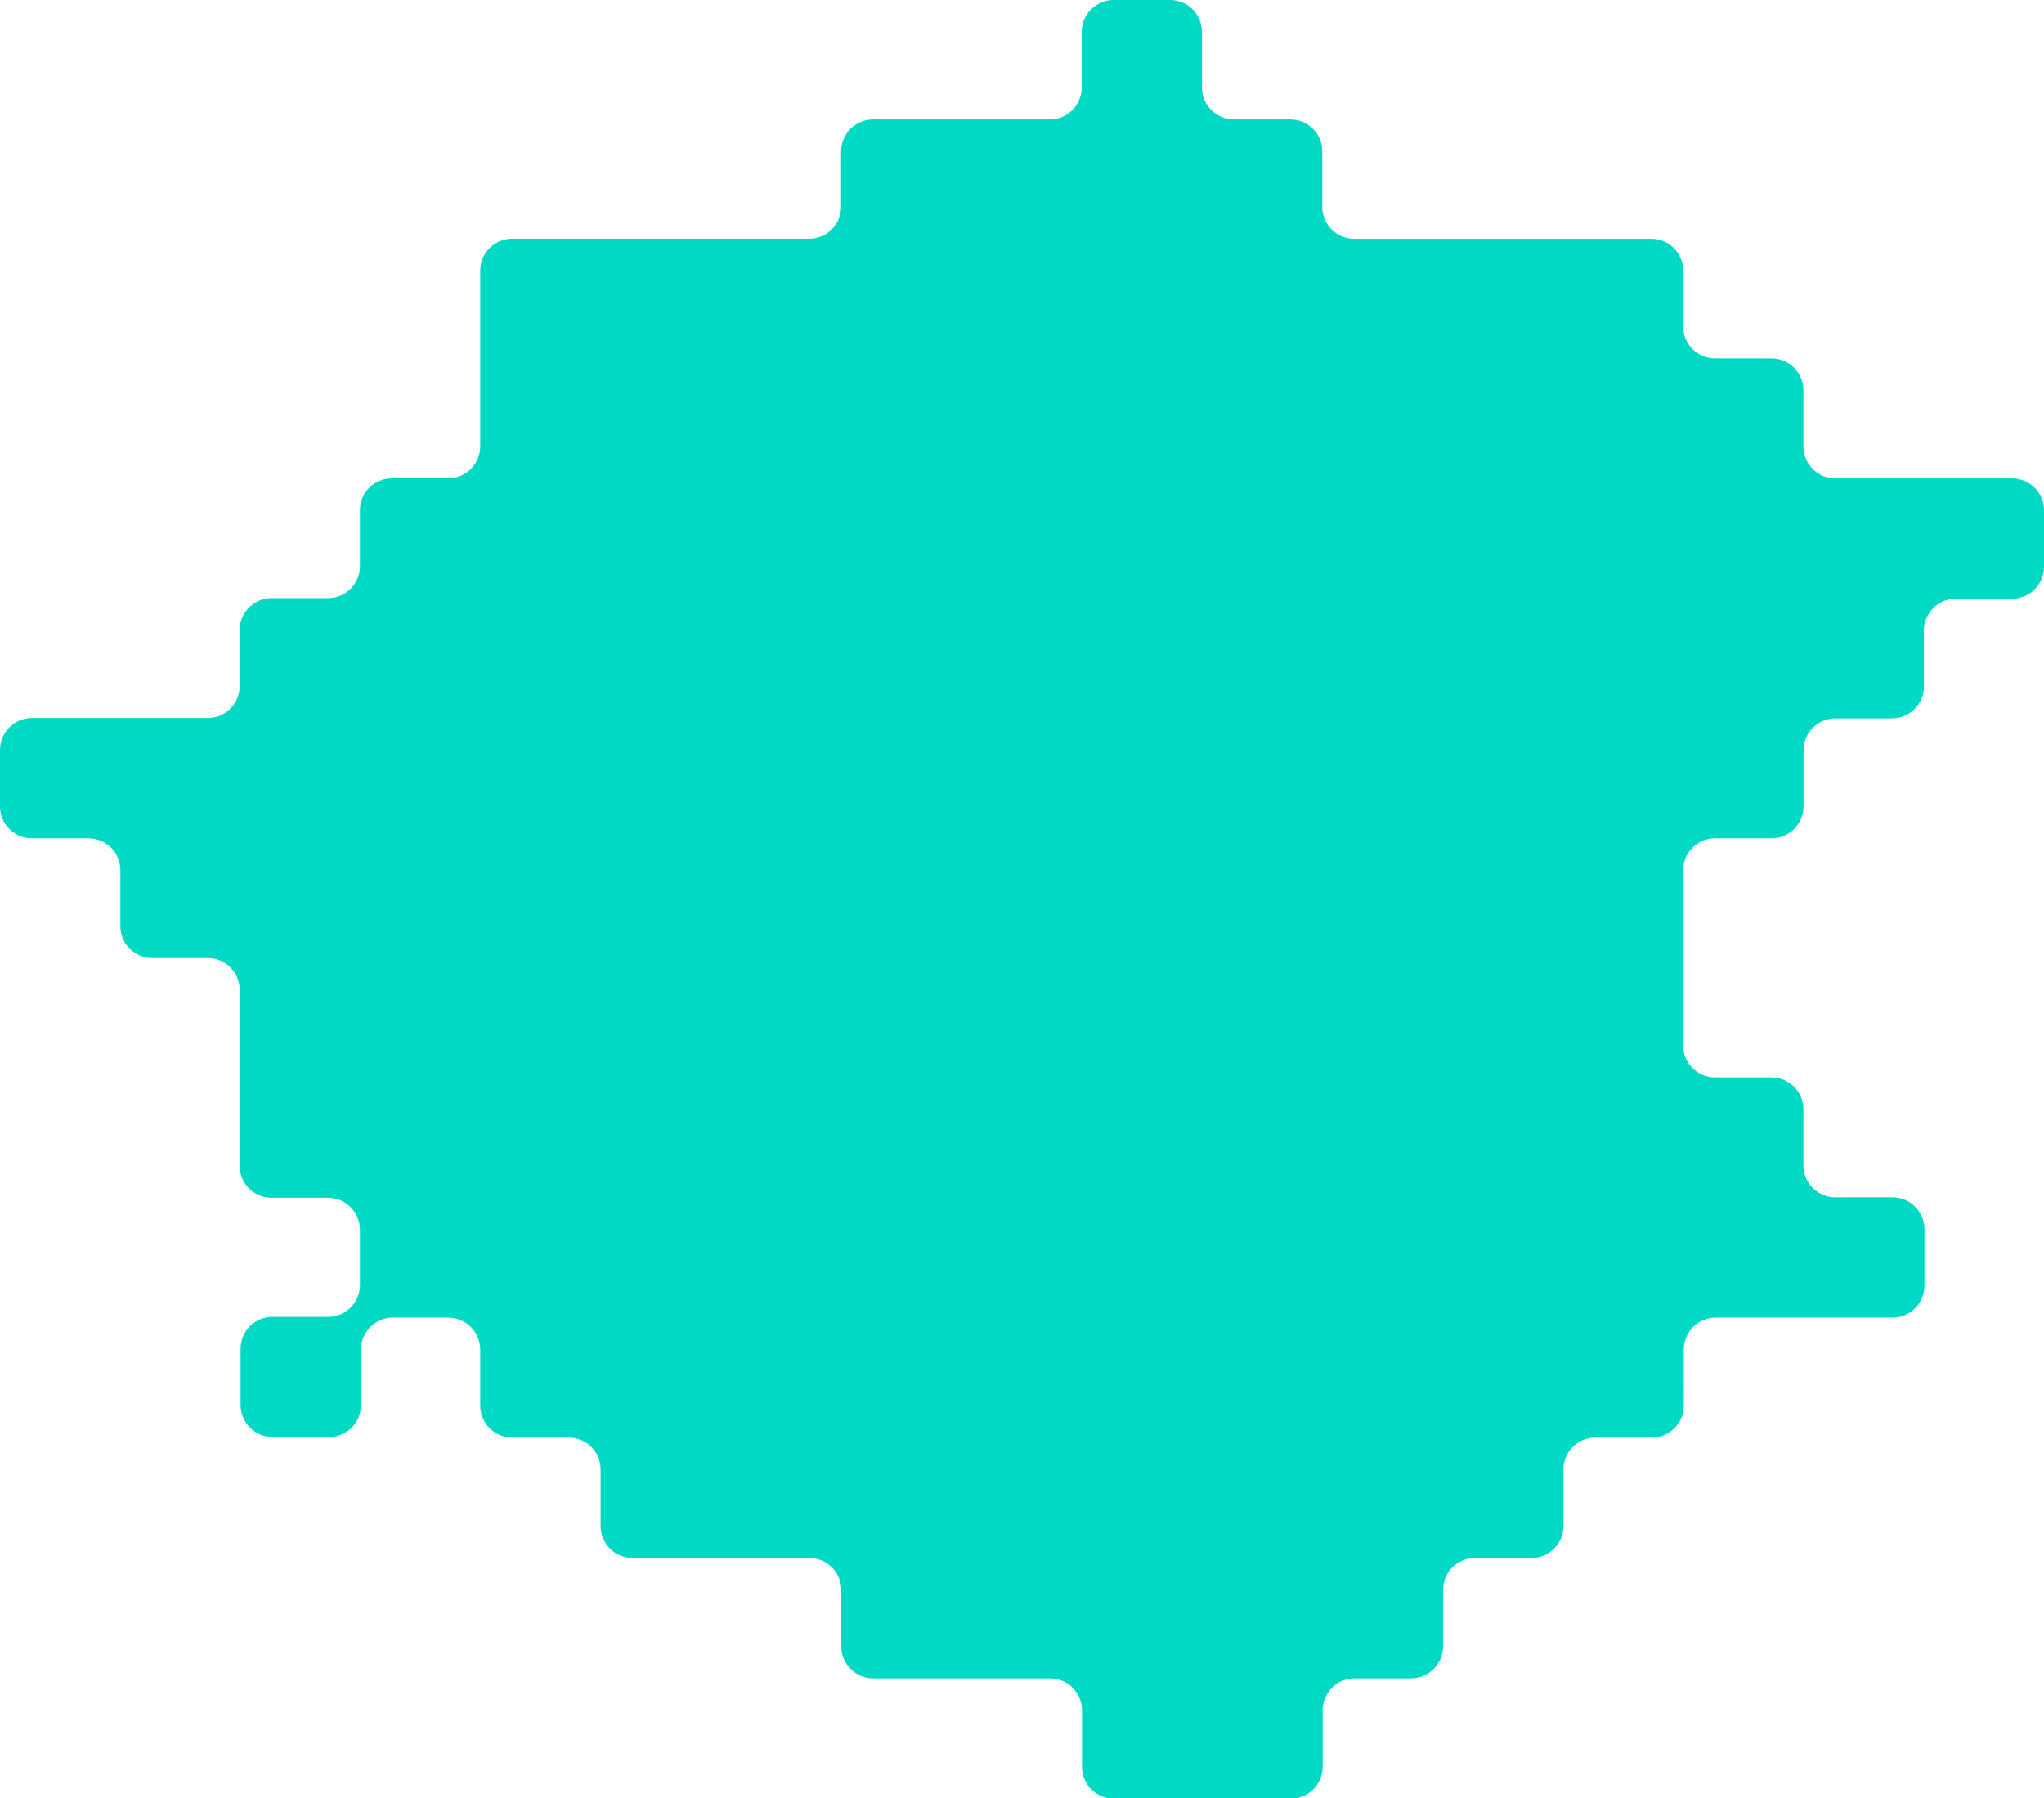 <?xml version="1.0" encoding="utf-8"?>
<!-- Generator: Adobe Illustrator 24.2.3, SVG Export Plug-In . SVG Version: 6.00 Build 0)  -->
<svg version="1.1" id="Layer_1" xmlns="http://www.w3.org/2000/svg" xmlns:xlink="http://www.w3.org/1999/xlink" x="0px" y="0px"
	 viewBox="0 0 2175 1913.4" style="enable-background:new 0 0 2175 1913.4;" xml:space="preserve">
<style type="text/css">
	.st0{fill:#00DAC5;}
</style>
<g id="Layer_2_1_">
	<g id="Layer_1-2">
		<path class="st0" d="M2047,509h-94c-18.8,0-34-15.2-34-34v-59.6c0-18.8-15.2-34-34-34h-60c-18.8,0-34-15.2-34-34V288
			c0-18.8-15.2-34-34-33.9h-316c-18.8,0-34-15.2-34-33.9V161c0-18.8-15.2-34-34-33.9h-60c-18.8,0-34-15.2-34-33.9V34
			c0-18.8-15.2-34-34-34h-60c-18.8,0-34,15.2-34,34v59.1c0,18.8-15.2,34-34,34l0,0H929c-18.7,0-33.9,15.1-34,33.9v59.1
			c0,18.8-15.2,34-34,33.9H545c-18.8,0-34,15.2-34,33.9v187.1c-0.1,18.7-15.2,33.9-34,33.9h-60c-18.8,0-34,15.2-34,34v59.5
			c0,18.8-15.2,34-34,34h-60c-18.7,0-33.9,15.2-34,33.9v59.7c0,18.8-15.2,34-33.9,34H34c-18.8,0-34,15.2-34,33.9v60.1
			c0,18.8,15.2,34,34,34h60.1c18.8,0,34,15.2,34,34l0,0v59.4c0,18.8,15.2,34,33.9,34h59.1c18.8,0,34,15.2,33.9,34v187.1
			c0,18.8,15.2,34,33.9,34h60.1c18.8,0,34,15.2,34,34v58.7c0,18.8-15.2,34-34,34H290c-18.7,0-33.9,15.1-34,33.8v60.1
			c0.1,18.7,15.3,33.9,34,33.9h60.1c18.8,0,34-15.2,34-34v-59c0-18.8,15.2-34,33.9-34h59.1c18.7,0.1,33.9,15.3,33.9,34v59.6
			c0,18.8,15.2,34,34,34h60.1c18.8,0,34,15.2,34,34v60.1c0,18.8,15.2,34,34,34l0,0h188.1c18.8,0,34,15.2,34,34l0,0v60.1
			c0,18.8,15.2,34,34,34h188.1c18.8,0,34,15.2,34,34v60.1c0,18.8,15.2,34,34,34h188.1c18.8,0,34-15.2,34-34v-60.1
			c0-18.8,15.2-34,34-34h60.1c18.8,0,34-15.2,34-34v-60.1c0-18.8,15.2-34,34-34l0,0h60.1c18.8,0,34-15.2,34-34l0,0v-60.1
			c0-18.8,15.2-34,34-34h60.1c18.8,0,34-15.2,34-34V1436c0-18.8,15.2-34,34-34l0,0h188.1c18.8,0,34-15.2,34-34l0,0v-60
			c0-18.8-15.2-34-34-34H1953c-18.8,0-34-15.2-34-34v-59.6c0-18.8-15.2-34-34-34l0,0h-60c-18.8,0-34-15.2-34-34V926
			c0-18.8,15.2-34,34-34l0,0h60.1c18.8,0,34-15.2,34-34l0,0v-59.6c0-18.8,15.2-34,34-34h60.1c18.8,0,34-15.2,34-34V671
			c0-18.7,15.1-33.9,33.8-34h60.1c18.8,0,33.9-15.2,33.9-34v-60c0-18.8-15.2-34-33.9-34H2047z"/>
	</g>
</g>
</svg>
